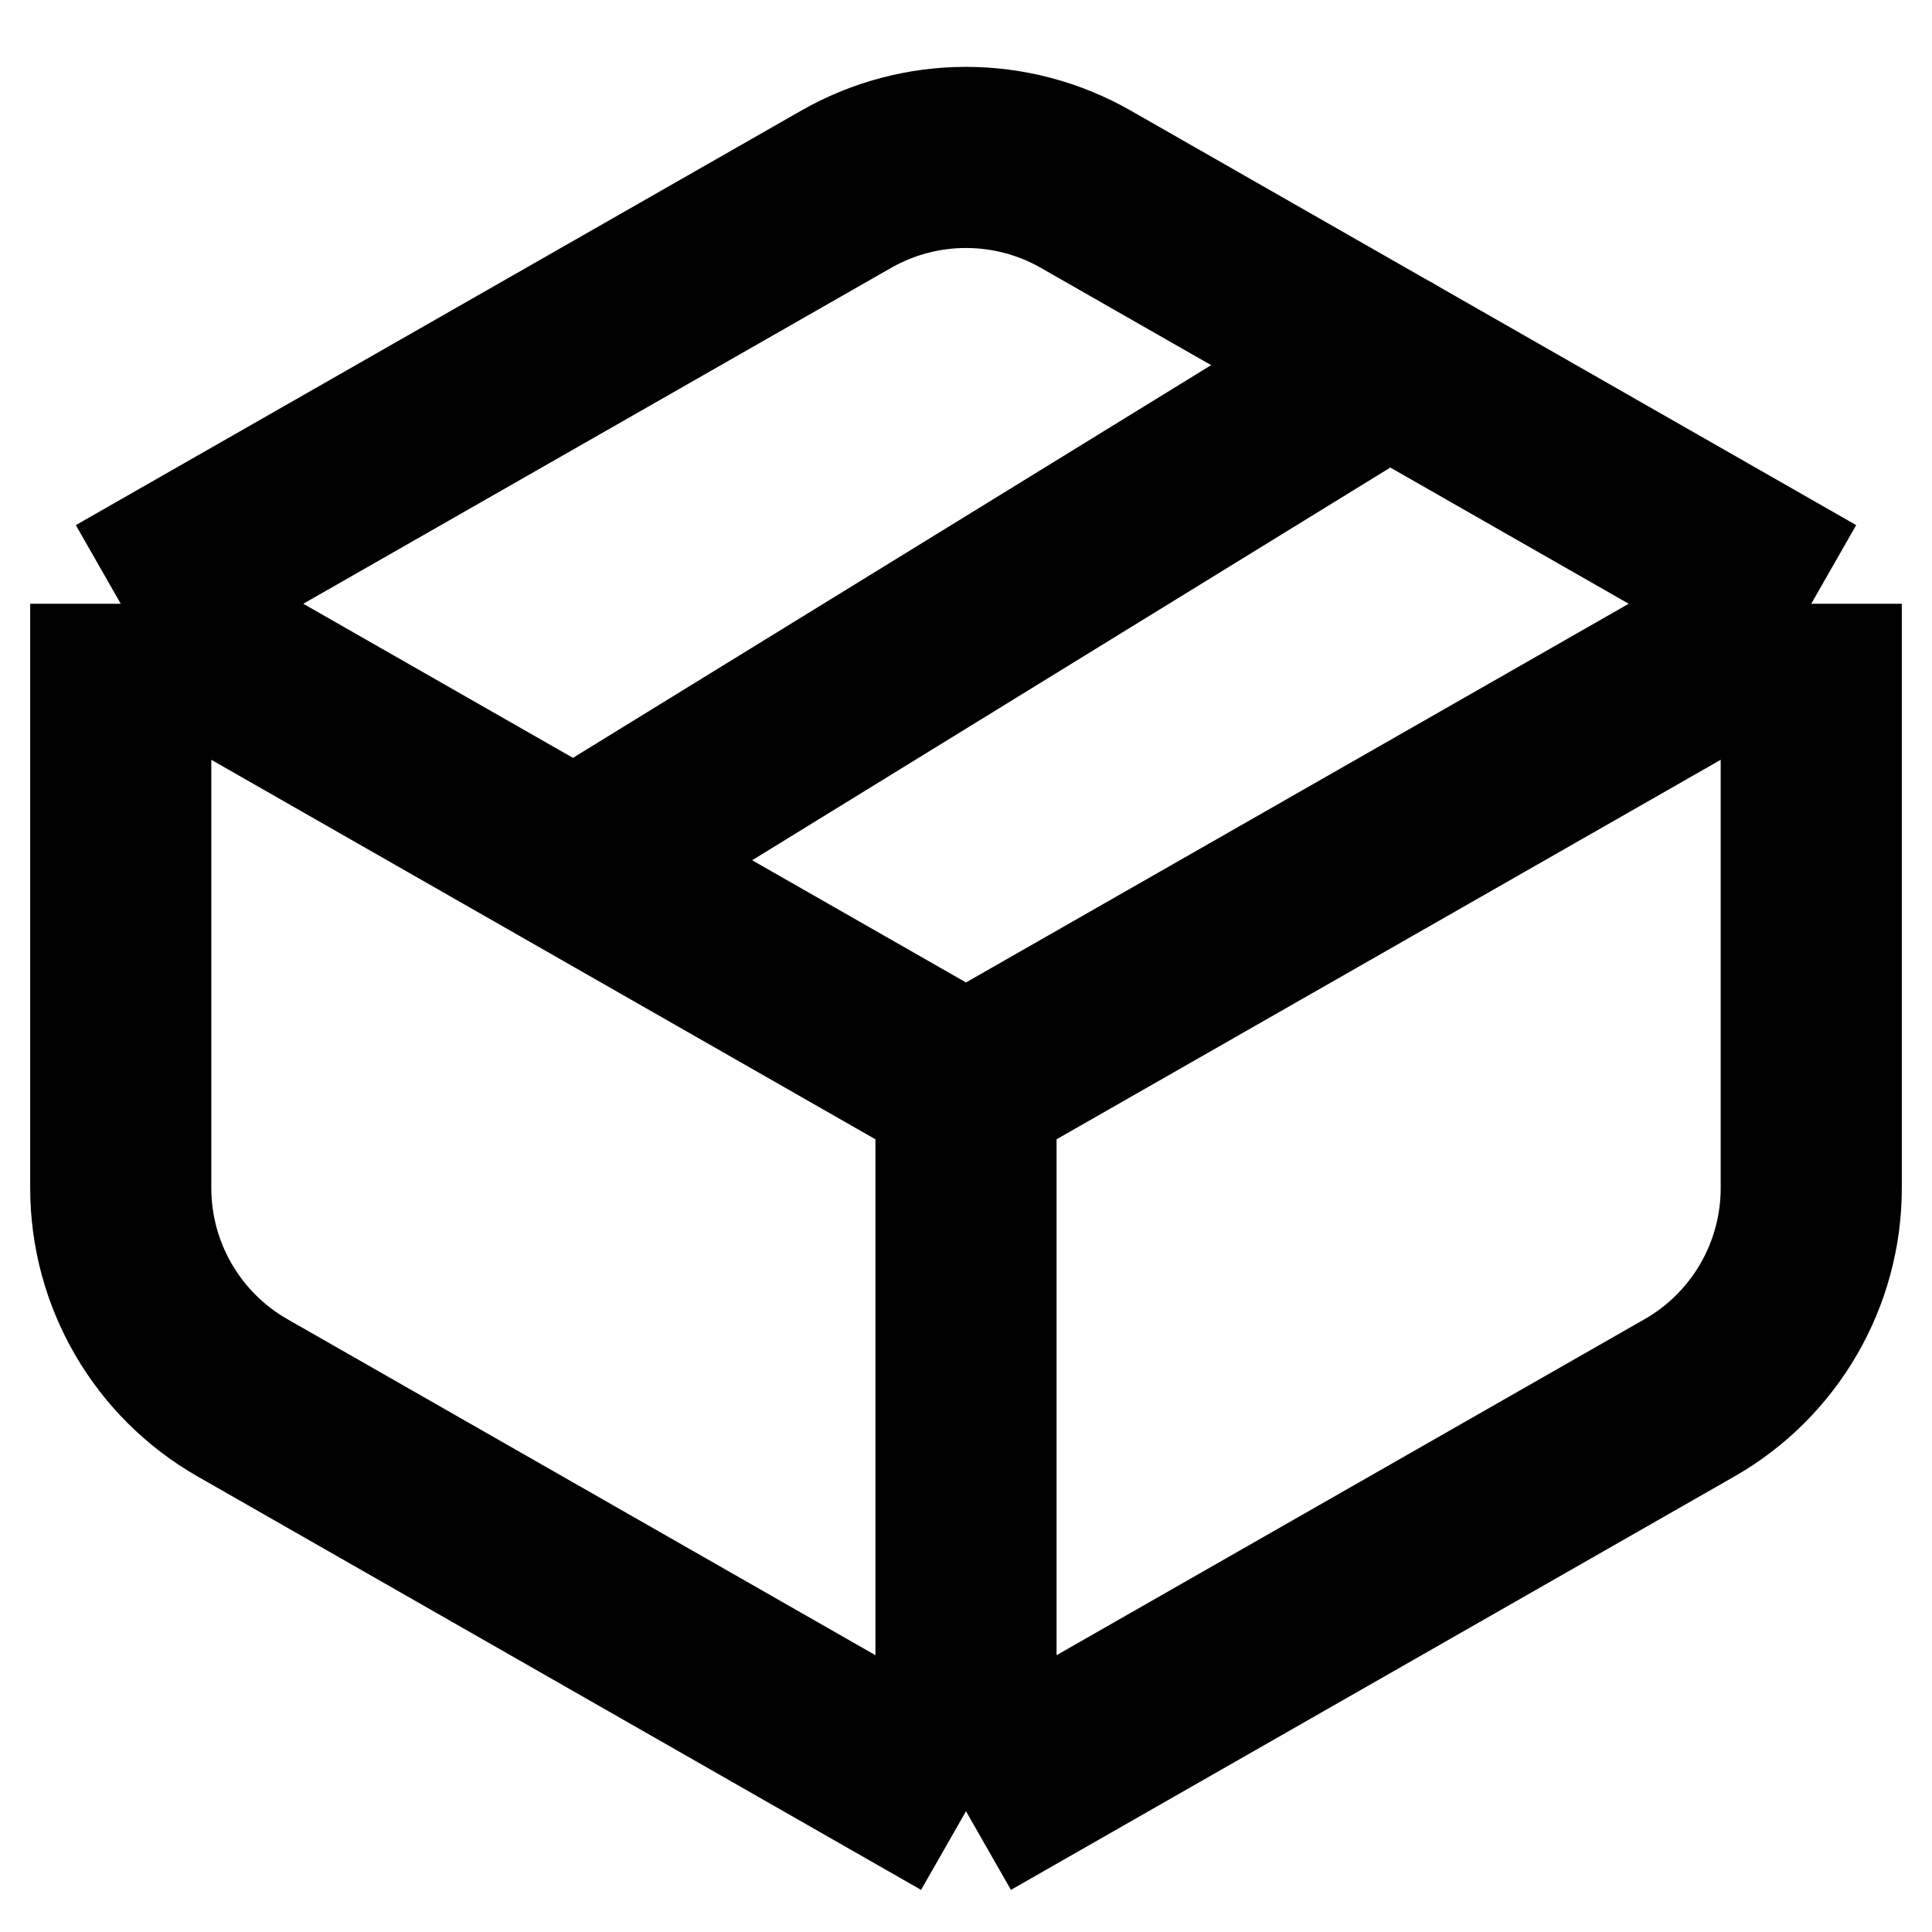 <svg width="16" height="16" viewBox="0 0 16 16" fill="none" xmlns="http://www.w3.org/2000/svg">
<path d="M1 5L7.008 1.567C7.623 1.216 8.377 1.216 8.992 1.567L15 5M1 5L8 9M1 5V9.839C1 10.557 1.385 11.22 2.008 11.576L8 15M15 5L8 9M15 5V9.839C15 10.557 14.615 11.22 13.992 11.576L8 15M8 9V15" stroke="black" stroke-width="1.5" stroke-linejoin="round"/>
<path d="M11.5 3L5 7" stroke="black" stroke-width="1.5" stroke-linecap="round"/>
</svg>
